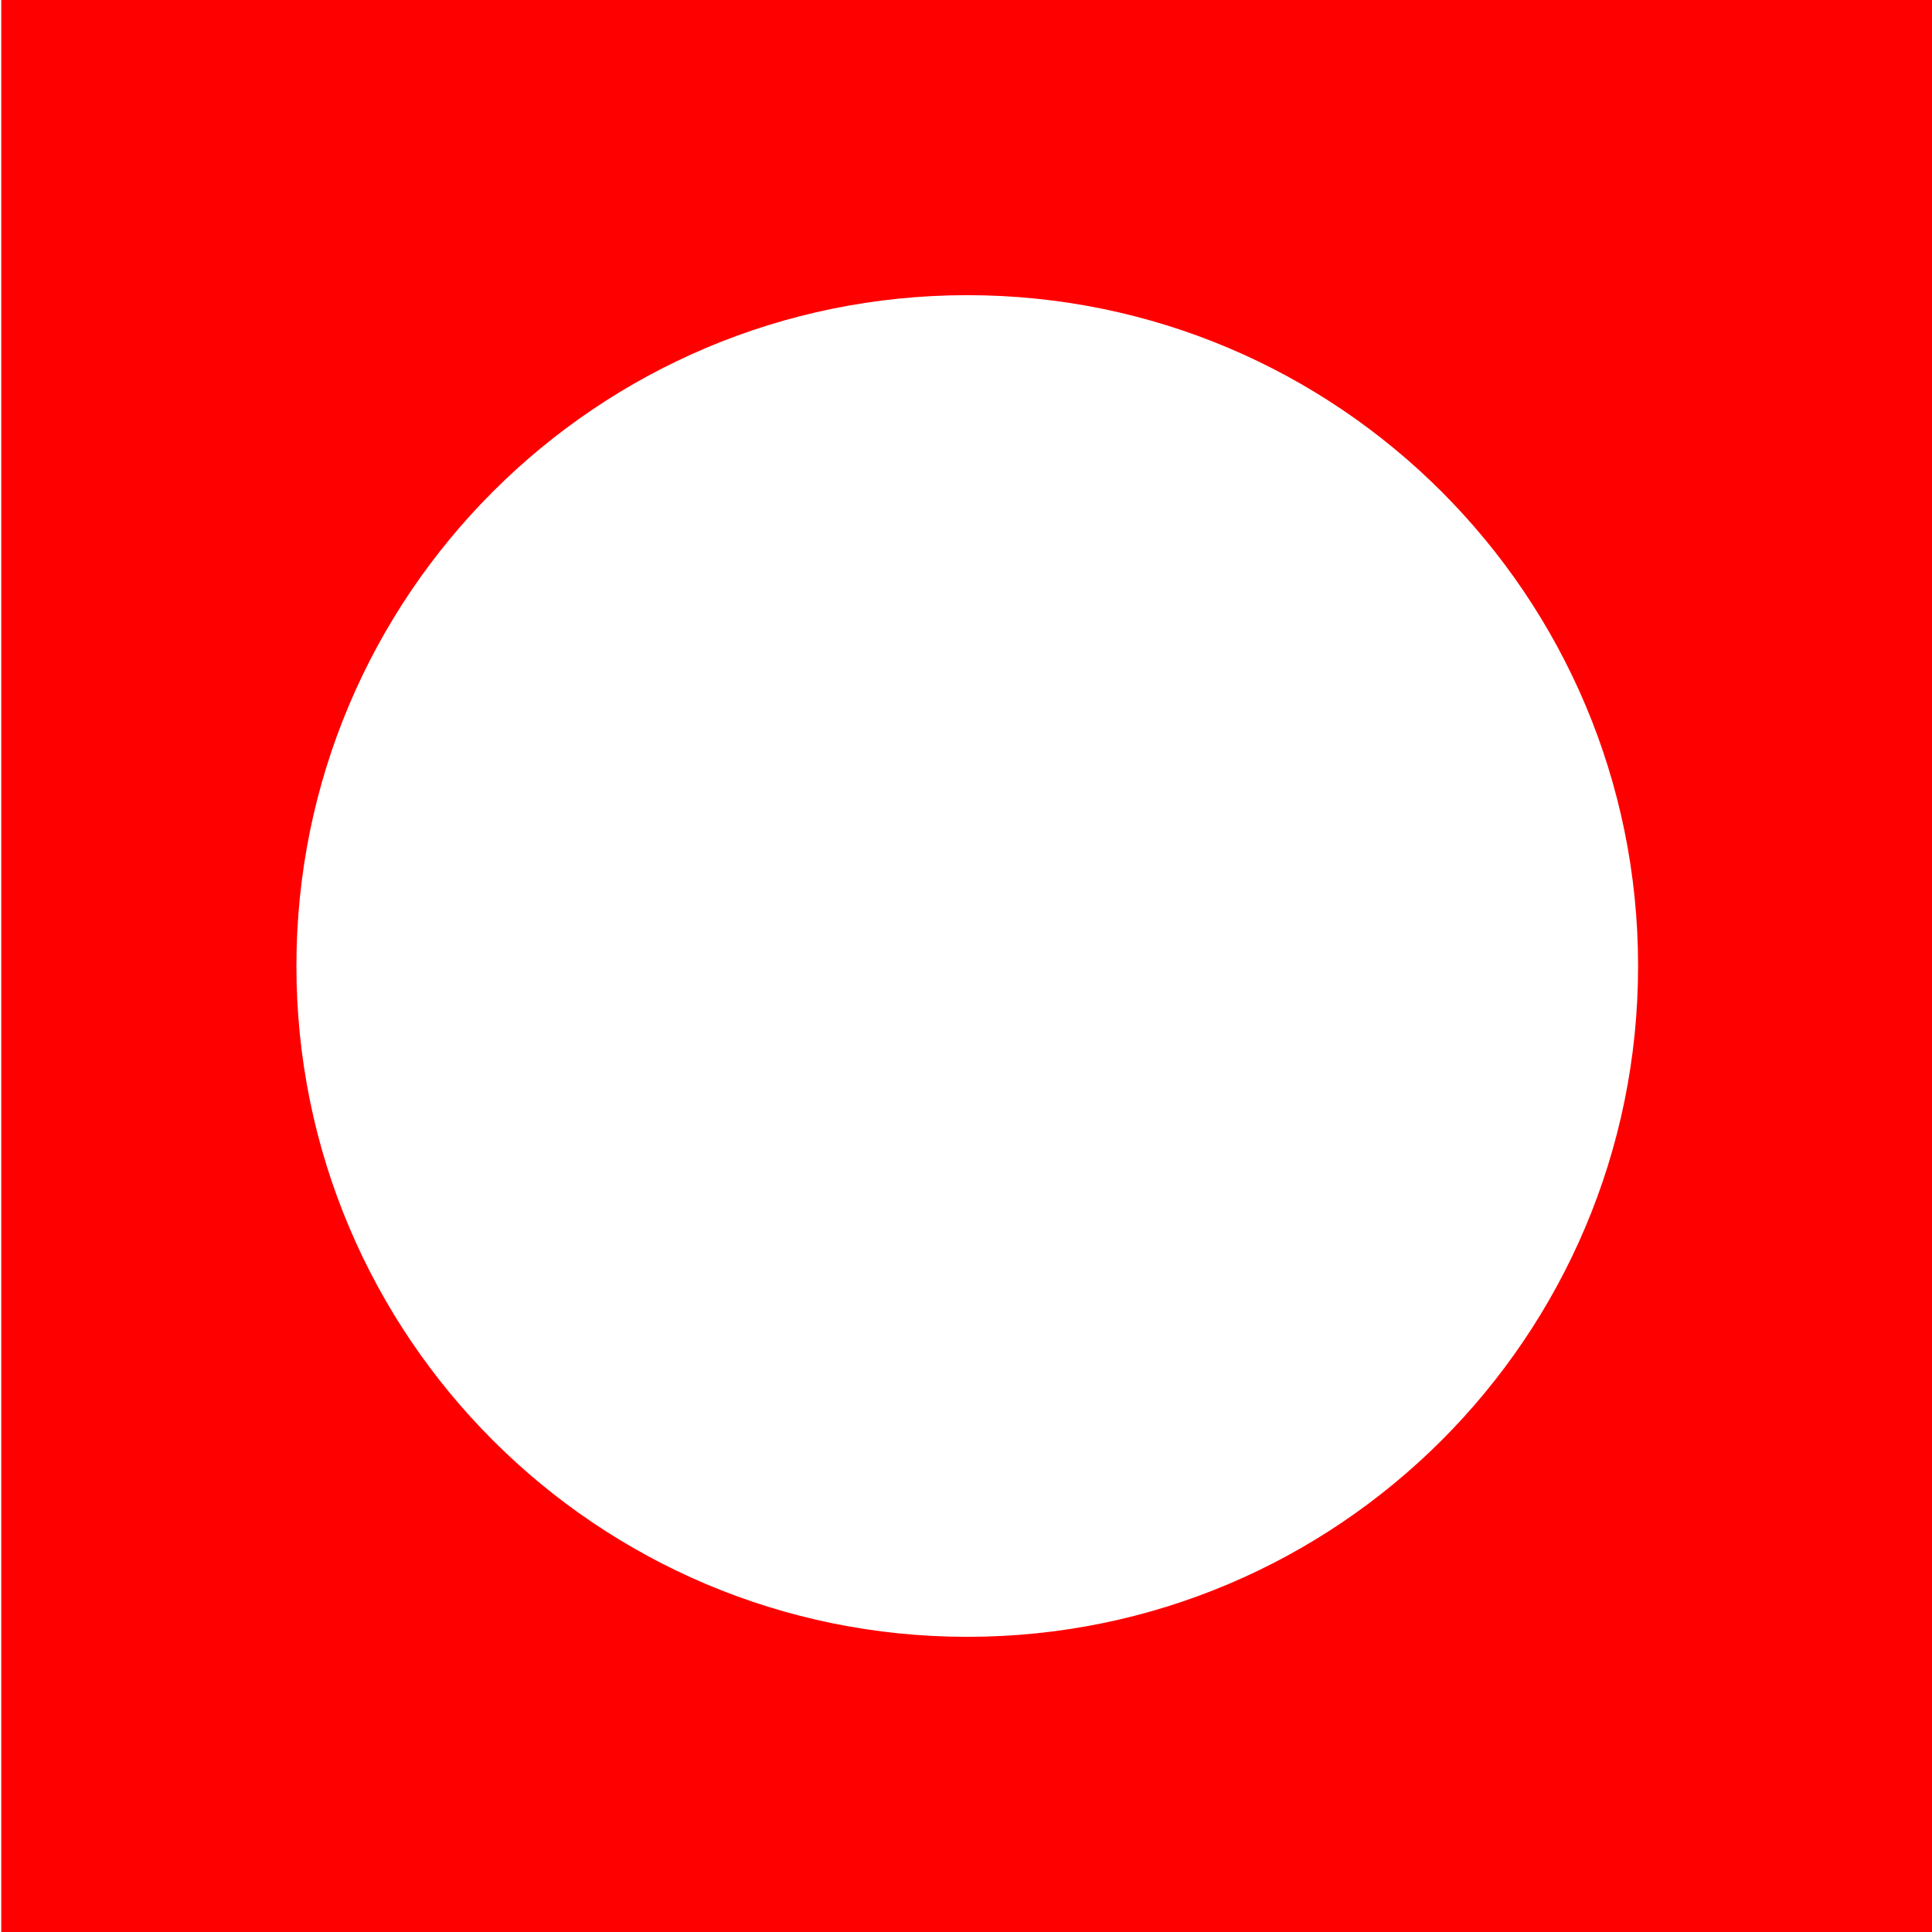 <?xml version="1.0" encoding="utf-8"?>
<!-- Generator: Adobe Illustrator 19.1.0, SVG Export Plug-In . SVG Version: 6.00 Build 0)  -->
<svg version="1.1" id="Layer_1" xmlns="http://www.w3.org/2000/svg" xmlns:xlink="http://www.w3.org/1999/xlink" x="0px" y="0px"
	 viewBox="0 0 1080 1080" enable-background="new 0 0 1080 1080" xml:space="preserve">
<path fill="#FF0000" d="M0.7,0v1080h1080V0H0.7z M540.7,915c-207.1,0-375-167.9-375-375s167.9-375,375-375s375,167.9,375,375
	S747.8,915,540.7,915z"/>
</svg>
